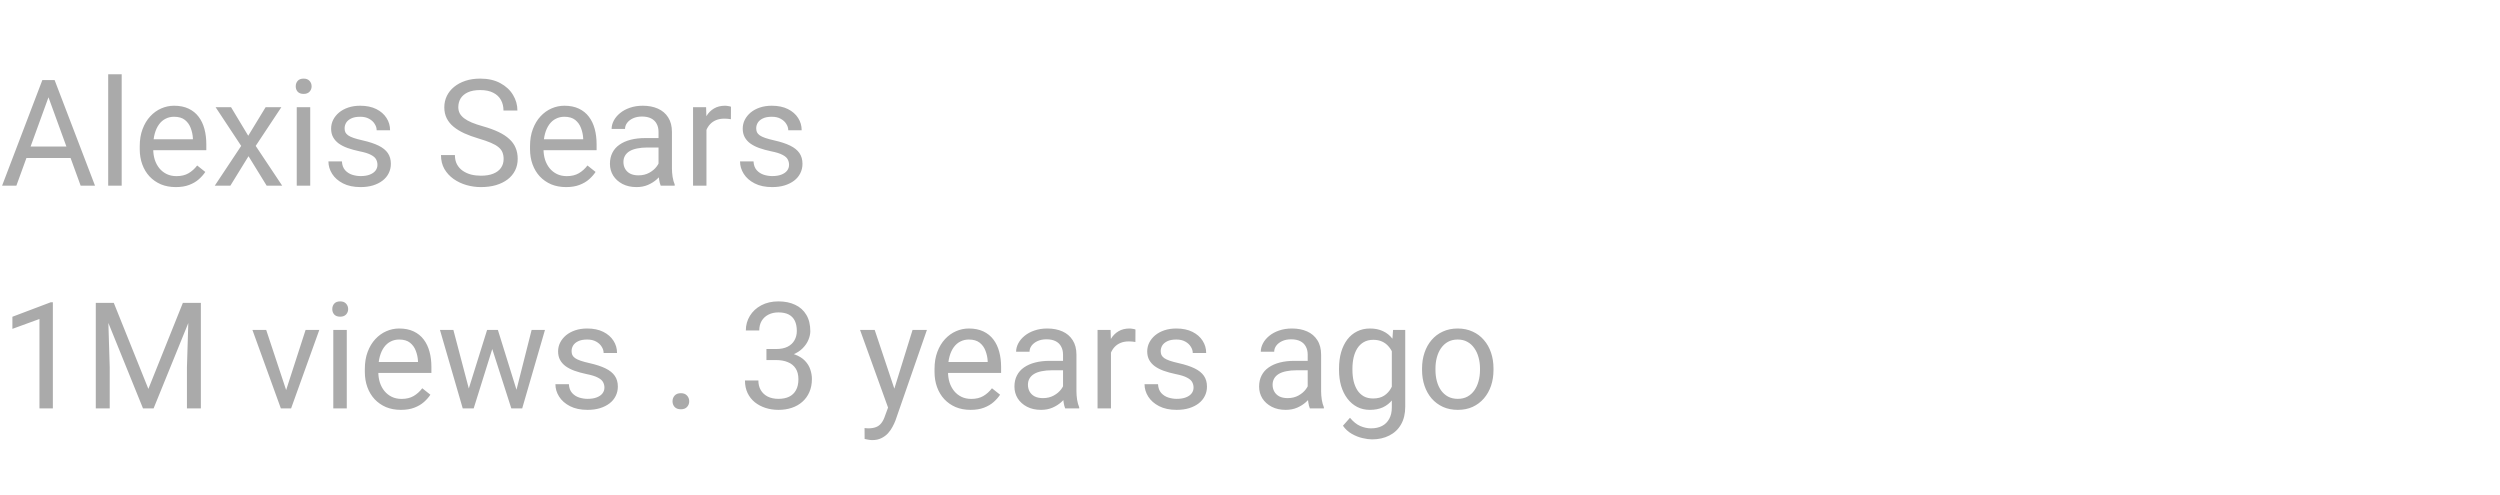 <svg width="202" height="40" viewBox="0 0 202 40" fill="none" xmlns="http://www.w3.org/2000/svg">
<path d="M4.148 7.225L1.324 15H0.17L3.422 6.469H4.166L4.148 7.225ZM6.516 15L3.686 7.225L3.668 6.469H4.412L7.676 15H6.516ZM6.369 11.842V12.768H1.576V11.842H6.369ZM9.832 6V15H8.742V6H9.832ZM14.203 15.117C13.762 15.117 13.361 15.043 13.002 14.895C12.646 14.742 12.34 14.529 12.082 14.256C11.828 13.982 11.633 13.658 11.496 13.283C11.359 12.908 11.291 12.498 11.291 12.053V11.807C11.291 11.291 11.367 10.832 11.52 10.43C11.672 10.023 11.879 9.68 12.141 9.398C12.402 9.117 12.699 8.904 13.031 8.76C13.363 8.615 13.707 8.543 14.062 8.543C14.516 8.543 14.906 8.621 15.234 8.777C15.566 8.934 15.838 9.152 16.049 9.434C16.26 9.711 16.416 10.039 16.518 10.418C16.619 10.793 16.67 11.203 16.67 11.648V12.135H11.935V11.25H15.586V11.168C15.57 10.887 15.512 10.613 15.41 10.348C15.312 10.082 15.156 9.863 14.941 9.691C14.727 9.52 14.434 9.434 14.062 9.434C13.816 9.434 13.59 9.486 13.383 9.592C13.176 9.693 12.998 9.846 12.85 10.049C12.701 10.252 12.586 10.5 12.504 10.793C12.422 11.086 12.381 11.424 12.381 11.807V12.053C12.381 12.354 12.422 12.637 12.504 12.902C12.59 13.164 12.713 13.395 12.873 13.594C13.037 13.793 13.234 13.949 13.465 14.062C13.699 14.176 13.965 14.232 14.262 14.232C14.645 14.232 14.969 14.154 15.234 13.998C15.5 13.842 15.732 13.633 15.932 13.371L16.588 13.893C16.451 14.1 16.277 14.297 16.066 14.484C15.855 14.672 15.596 14.824 15.287 14.941C14.982 15.059 14.621 15.117 14.203 15.117ZM18.668 8.66L20.057 10.969L21.463 8.66H22.734L20.66 11.789L22.799 15H21.545L20.08 12.621L18.615 15H17.355L19.488 11.789L17.42 8.66H18.668ZM25.066 8.66V15H23.977V8.66H25.066ZM23.895 6.979C23.895 6.803 23.947 6.654 24.053 6.533C24.162 6.412 24.322 6.352 24.533 6.352C24.74 6.352 24.898 6.412 25.008 6.533C25.121 6.654 25.178 6.803 25.178 6.979C25.178 7.146 25.121 7.291 25.008 7.412C24.898 7.529 24.74 7.588 24.533 7.588C24.322 7.588 24.162 7.529 24.053 7.412C23.947 7.291 23.895 7.146 23.895 6.979ZM30.498 13.318C30.498 13.162 30.463 13.018 30.393 12.885C30.326 12.748 30.188 12.625 29.977 12.516C29.77 12.402 29.457 12.305 29.039 12.223C28.688 12.148 28.369 12.06 28.084 11.959C27.803 11.857 27.562 11.734 27.363 11.59C27.168 11.445 27.018 11.275 26.912 11.08C26.807 10.885 26.754 10.656 26.754 10.395C26.754 10.145 26.809 9.908 26.918 9.686C27.031 9.463 27.189 9.266 27.393 9.094C27.6 8.922 27.848 8.787 28.137 8.689C28.426 8.592 28.748 8.543 29.104 8.543C29.611 8.543 30.045 8.633 30.404 8.812C30.764 8.992 31.039 9.232 31.23 9.533C31.422 9.83 31.518 10.16 31.518 10.523H30.434C30.434 10.348 30.381 10.178 30.275 10.014C30.174 9.846 30.023 9.707 29.824 9.598C29.629 9.488 29.389 9.434 29.104 9.434C28.803 9.434 28.559 9.48 28.371 9.574C28.188 9.664 28.053 9.779 27.967 9.92C27.885 10.06 27.844 10.209 27.844 10.365C27.844 10.482 27.863 10.588 27.902 10.682C27.945 10.771 28.02 10.855 28.125 10.934C28.23 11.008 28.379 11.078 28.57 11.145C28.762 11.211 29.006 11.277 29.303 11.344C29.822 11.461 30.25 11.602 30.586 11.766C30.922 11.93 31.172 12.131 31.336 12.369C31.5 12.607 31.582 12.896 31.582 13.236C31.582 13.514 31.523 13.768 31.406 13.998C31.293 14.229 31.127 14.428 30.908 14.596C30.693 14.76 30.436 14.889 30.135 14.982C29.838 15.072 29.504 15.117 29.133 15.117C28.574 15.117 28.102 15.018 27.715 14.818C27.328 14.619 27.035 14.361 26.836 14.045C26.637 13.729 26.537 13.395 26.537 13.043H27.627C27.643 13.34 27.729 13.576 27.885 13.752C28.041 13.924 28.232 14.047 28.459 14.121C28.686 14.191 28.91 14.227 29.133 14.227C29.43 14.227 29.678 14.188 29.877 14.109C30.08 14.031 30.234 13.924 30.34 13.787C30.445 13.65 30.498 13.494 30.498 13.318ZM40.693 12.844C40.693 12.645 40.662 12.469 40.6 12.316C40.541 12.16 40.435 12.02 40.283 11.895C40.135 11.77 39.928 11.65 39.662 11.537C39.4 11.424 39.068 11.309 38.666 11.191C38.244 11.066 37.863 10.928 37.523 10.775C37.184 10.619 36.893 10.441 36.65 10.242C36.408 10.043 36.223 9.814 36.094 9.557C35.965 9.299 35.9 9.004 35.9 8.672C35.9 8.34 35.969 8.033 36.105 7.752C36.242 7.471 36.438 7.227 36.691 7.02C36.949 6.809 37.256 6.645 37.611 6.527C37.967 6.41 38.363 6.352 38.801 6.352C39.441 6.352 39.984 6.475 40.43 6.721C40.879 6.963 41.221 7.281 41.455 7.676C41.69 8.066 41.807 8.484 41.807 8.93H40.682C40.682 8.609 40.613 8.326 40.477 8.08C40.34 7.83 40.133 7.635 39.855 7.494C39.578 7.35 39.227 7.277 38.801 7.277C38.398 7.277 38.066 7.338 37.805 7.459C37.543 7.58 37.348 7.744 37.219 7.951C37.094 8.158 37.031 8.395 37.031 8.66C37.031 8.84 37.068 9.004 37.143 9.152C37.221 9.297 37.34 9.432 37.5 9.557C37.664 9.682 37.871 9.797 38.121 9.902C38.375 10.008 38.678 10.109 39.029 10.207C39.514 10.344 39.932 10.496 40.283 10.664C40.635 10.832 40.924 11.021 41.15 11.232C41.381 11.44 41.551 11.676 41.66 11.941C41.773 12.203 41.83 12.5 41.83 12.832C41.83 13.18 41.76 13.494 41.619 13.775C41.478 14.057 41.277 14.297 41.016 14.496C40.754 14.695 40.44 14.85 40.072 14.959C39.709 15.065 39.303 15.117 38.853 15.117C38.459 15.117 38.07 15.062 37.688 14.953C37.309 14.844 36.963 14.68 36.65 14.461C36.342 14.242 36.094 13.973 35.906 13.652C35.723 13.328 35.631 12.953 35.631 12.527H36.756C36.756 12.82 36.812 13.072 36.926 13.283C37.039 13.49 37.193 13.662 37.389 13.799C37.588 13.935 37.812 14.037 38.062 14.104C38.316 14.166 38.58 14.197 38.853 14.197C39.248 14.197 39.582 14.143 39.855 14.033C40.129 13.924 40.336 13.768 40.477 13.565C40.621 13.361 40.693 13.121 40.693 12.844ZM45.738 15.117C45.297 15.117 44.897 15.043 44.537 14.895C44.182 14.742 43.875 14.529 43.617 14.256C43.363 13.982 43.168 13.658 43.031 13.283C42.895 12.908 42.826 12.498 42.826 12.053V11.807C42.826 11.291 42.902 10.832 43.055 10.43C43.207 10.023 43.414 9.68 43.676 9.398C43.938 9.117 44.234 8.904 44.566 8.76C44.898 8.615 45.242 8.543 45.598 8.543C46.051 8.543 46.441 8.621 46.77 8.777C47.102 8.934 47.373 9.152 47.584 9.434C47.795 9.711 47.951 10.039 48.053 10.418C48.154 10.793 48.205 11.203 48.205 11.648V12.135H43.471V11.25H47.121V11.168C47.105 10.887 47.047 10.613 46.945 10.348C46.848 10.082 46.691 9.863 46.477 9.691C46.262 9.52 45.969 9.434 45.598 9.434C45.352 9.434 45.125 9.486 44.918 9.592C44.711 9.693 44.533 9.846 44.385 10.049C44.236 10.252 44.121 10.5 44.039 10.793C43.957 11.086 43.916 11.424 43.916 11.807V12.053C43.916 12.354 43.957 12.637 44.039 12.902C44.125 13.164 44.248 13.395 44.408 13.594C44.572 13.793 44.77 13.949 45 14.062C45.234 14.176 45.5 14.232 45.797 14.232C46.18 14.232 46.504 14.154 46.77 13.998C47.035 13.842 47.268 13.633 47.467 13.371L48.123 13.893C47.986 14.1 47.812 14.297 47.602 14.484C47.391 14.672 47.131 14.824 46.822 14.941C46.518 15.059 46.156 15.117 45.738 15.117ZM53.209 13.916V10.652C53.209 10.402 53.158 10.185 53.057 10.002C52.959 9.814 52.81 9.67 52.611 9.568C52.412 9.467 52.166 9.416 51.873 9.416C51.6 9.416 51.359 9.463 51.152 9.557C50.949 9.65 50.789 9.773 50.672 9.926C50.559 10.078 50.502 10.242 50.502 10.418H49.418C49.418 10.191 49.477 9.967 49.594 9.744C49.711 9.521 49.879 9.32 50.098 9.141C50.32 8.957 50.586 8.812 50.895 8.707C51.207 8.598 51.555 8.543 51.938 8.543C52.398 8.543 52.805 8.621 53.156 8.777C53.512 8.934 53.789 9.17 53.988 9.486C54.191 9.799 54.293 10.191 54.293 10.664V13.617C54.293 13.828 54.31 14.053 54.346 14.291C54.385 14.529 54.441 14.734 54.516 14.906V15H53.385C53.33 14.875 53.287 14.709 53.256 14.502C53.225 14.291 53.209 14.096 53.209 13.916ZM53.397 11.156L53.408 11.918H52.312C52.004 11.918 51.728 11.943 51.486 11.994C51.244 12.041 51.041 12.113 50.877 12.211C50.713 12.309 50.588 12.432 50.502 12.58C50.416 12.725 50.373 12.895 50.373 13.09C50.373 13.289 50.418 13.471 50.508 13.635C50.598 13.799 50.732 13.93 50.912 14.027C51.096 14.121 51.32 14.168 51.586 14.168C51.918 14.168 52.211 14.098 52.465 13.957C52.719 13.816 52.92 13.645 53.068 13.441C53.221 13.238 53.303 13.041 53.315 12.85L53.777 13.371C53.75 13.535 53.676 13.717 53.555 13.916C53.434 14.115 53.272 14.307 53.068 14.49C52.869 14.67 52.631 14.82 52.353 14.941C52.08 15.059 51.772 15.117 51.428 15.117C50.998 15.117 50.621 15.033 50.297 14.865C49.977 14.697 49.727 14.473 49.547 14.191C49.371 13.906 49.283 13.588 49.283 13.236C49.283 12.896 49.35 12.598 49.482 12.34C49.615 12.078 49.807 11.861 50.057 11.69C50.307 11.514 50.607 11.381 50.959 11.291C51.31 11.201 51.703 11.156 52.137 11.156H53.397ZM57.082 9.656V15H55.998V8.66H57.053L57.082 9.656ZM59.062 8.625L59.057 9.633C58.967 9.613 58.881 9.602 58.799 9.598C58.721 9.59 58.631 9.586 58.529 9.586C58.279 9.586 58.059 9.625 57.867 9.703C57.676 9.781 57.514 9.891 57.381 10.031C57.248 10.172 57.143 10.34 57.065 10.535C56.99 10.727 56.941 10.938 56.918 11.168L56.613 11.344C56.613 10.961 56.65 10.602 56.725 10.266C56.803 9.93 56.922 9.633 57.082 9.375C57.242 9.113 57.445 8.91 57.691 8.766C57.941 8.617 58.238 8.543 58.582 8.543C58.66 8.543 58.75 8.553 58.852 8.572C58.953 8.588 59.023 8.605 59.062 8.625ZM63.756 13.318C63.756 13.162 63.721 13.018 63.65 12.885C63.584 12.748 63.445 12.625 63.234 12.516C63.027 12.402 62.715 12.305 62.297 12.223C61.945 12.148 61.627 12.06 61.342 11.959C61.06 11.857 60.82 11.734 60.621 11.59C60.426 11.445 60.275 11.275 60.17 11.08C60.065 10.885 60.012 10.656 60.012 10.395C60.012 10.145 60.066 9.908 60.176 9.686C60.289 9.463 60.447 9.266 60.65 9.094C60.857 8.922 61.105 8.787 61.395 8.689C61.684 8.592 62.006 8.543 62.361 8.543C62.869 8.543 63.303 8.633 63.662 8.812C64.022 8.992 64.297 9.232 64.488 9.533C64.68 9.83 64.775 10.16 64.775 10.523H63.691C63.691 10.348 63.639 10.178 63.533 10.014C63.432 9.846 63.281 9.707 63.082 9.598C62.887 9.488 62.647 9.434 62.361 9.434C62.06 9.434 61.816 9.48 61.629 9.574C61.445 9.664 61.31 9.779 61.225 9.92C61.143 10.06 61.102 10.209 61.102 10.365C61.102 10.482 61.121 10.588 61.16 10.682C61.203 10.771 61.277 10.855 61.383 10.934C61.488 11.008 61.637 11.078 61.828 11.145C62.02 11.211 62.264 11.277 62.56 11.344C63.08 11.461 63.508 11.602 63.844 11.766C64.18 11.93 64.43 12.131 64.594 12.369C64.758 12.607 64.84 12.896 64.84 13.236C64.84 13.514 64.781 13.768 64.664 13.998C64.551 14.229 64.385 14.428 64.166 14.596C63.951 14.76 63.693 14.889 63.393 14.982C63.096 15.072 62.762 15.117 62.391 15.117C61.832 15.117 61.359 15.018 60.973 14.818C60.586 14.619 60.293 14.361 60.094 14.045C59.895 13.729 59.795 13.395 59.795 13.043H60.885C60.9 13.34 60.986 13.576 61.143 13.752C61.299 13.924 61.49 14.047 61.717 14.121C61.943 14.191 62.168 14.227 62.391 14.227C62.688 14.227 62.935 14.188 63.135 14.109C63.338 14.031 63.492 13.924 63.598 13.787C63.703 13.65 63.756 13.494 63.756 13.318Z" fill="#AAAAAA"/>
<path d="M4.271 24.422V33H3.188V25.775L1.002 26.572V25.594L4.102 24.422H4.271ZM8.098 24.469H9.193L11.988 31.424L14.777 24.469H15.879L12.41 33H11.555L8.098 24.469ZM7.74 24.469H8.707L8.865 29.672V33H7.74V24.469ZM15.264 24.469H16.23V33H15.105V29.672L15.264 24.469ZM22.957 32.022L24.691 26.66H25.799L23.52 33H22.793L22.957 32.022ZM21.51 26.66L23.297 32.051L23.42 33H22.693L20.396 26.66H21.51ZM28.02 26.66V33H26.93V26.66H28.02ZM26.848 24.979C26.848 24.803 26.9 24.654 27.006 24.533C27.115 24.412 27.275 24.352 27.486 24.352C27.693 24.352 27.852 24.412 27.961 24.533C28.074 24.654 28.131 24.803 28.131 24.979C28.131 25.146 28.074 25.291 27.961 25.412C27.852 25.529 27.693 25.588 27.486 25.588C27.275 25.588 27.115 25.529 27.006 25.412C26.9 25.291 26.848 25.146 26.848 24.979ZM32.391 33.117C31.949 33.117 31.549 33.043 31.189 32.895C30.834 32.742 30.527 32.529 30.27 32.256C30.016 31.982 29.82 31.658 29.684 31.283C29.547 30.908 29.479 30.498 29.479 30.053V29.807C29.479 29.291 29.555 28.832 29.707 28.43C29.859 28.023 30.066 27.68 30.328 27.398C30.59 27.117 30.887 26.904 31.219 26.76C31.551 26.615 31.895 26.543 32.25 26.543C32.703 26.543 33.094 26.621 33.422 26.777C33.754 26.934 34.025 27.152 34.236 27.434C34.447 27.711 34.603 28.039 34.705 28.418C34.807 28.793 34.857 29.203 34.857 29.648V30.135H30.123V29.25H33.773V29.168C33.758 28.887 33.699 28.613 33.598 28.348C33.5 28.082 33.344 27.863 33.129 27.691C32.914 27.52 32.621 27.434 32.25 27.434C32.004 27.434 31.777 27.486 31.57 27.592C31.363 27.693 31.186 27.846 31.037 28.049C30.889 28.252 30.773 28.5 30.691 28.793C30.609 29.086 30.568 29.424 30.568 29.807V30.053C30.568 30.354 30.609 30.637 30.691 30.902C30.777 31.164 30.9 31.395 31.061 31.594C31.225 31.793 31.422 31.949 31.652 32.062C31.887 32.176 32.152 32.232 32.449 32.232C32.832 32.232 33.156 32.154 33.422 31.998C33.688 31.842 33.92 31.633 34.119 31.371L34.775 31.893C34.639 32.1 34.465 32.297 34.254 32.484C34.043 32.672 33.783 32.824 33.475 32.941C33.17 33.059 32.809 33.117 32.391 33.117ZM37.728 31.875L39.357 26.66H40.072L39.932 27.697L38.273 33H37.576L37.728 31.875ZM36.633 26.66L38.022 31.934L38.121 33H37.389L35.549 26.66H36.633ZM41.631 31.893L42.955 26.66H44.033L42.193 33H41.467L41.631 31.893ZM40.23 26.66L41.824 31.787L42.006 33H41.315L39.609 27.686L39.469 26.66H40.23ZM48.838 31.318C48.838 31.162 48.803 31.018 48.732 30.885C48.666 30.748 48.527 30.625 48.316 30.516C48.109 30.402 47.797 30.305 47.379 30.223C47.027 30.148 46.709 30.061 46.424 29.959C46.143 29.857 45.902 29.734 45.703 29.59C45.508 29.445 45.357 29.275 45.252 29.08C45.147 28.885 45.094 28.656 45.094 28.395C45.094 28.145 45.148 27.908 45.258 27.686C45.371 27.463 45.529 27.266 45.732 27.094C45.94 26.922 46.188 26.787 46.477 26.689C46.766 26.592 47.088 26.543 47.443 26.543C47.951 26.543 48.385 26.633 48.744 26.812C49.103 26.992 49.379 27.232 49.57 27.533C49.762 27.83 49.857 28.16 49.857 28.523H48.773C48.773 28.348 48.721 28.178 48.615 28.014C48.514 27.846 48.363 27.707 48.164 27.598C47.969 27.488 47.728 27.434 47.443 27.434C47.143 27.434 46.898 27.48 46.711 27.574C46.527 27.664 46.393 27.779 46.307 27.92C46.225 28.061 46.184 28.209 46.184 28.365C46.184 28.482 46.203 28.588 46.242 28.682C46.285 28.771 46.359 28.855 46.465 28.934C46.57 29.008 46.719 29.078 46.91 29.145C47.102 29.211 47.346 29.277 47.643 29.344C48.162 29.461 48.59 29.602 48.926 29.766C49.262 29.93 49.512 30.131 49.676 30.369C49.84 30.607 49.922 30.896 49.922 31.236C49.922 31.514 49.863 31.768 49.746 31.998C49.633 32.228 49.467 32.428 49.248 32.596C49.033 32.76 48.775 32.889 48.475 32.982C48.178 33.072 47.844 33.117 47.473 33.117C46.914 33.117 46.441 33.018 46.055 32.818C45.668 32.619 45.375 32.361 45.176 32.045C44.977 31.729 44.877 31.395 44.877 31.043H45.967C45.982 31.34 46.068 31.576 46.225 31.752C46.381 31.924 46.572 32.047 46.799 32.121C47.025 32.191 47.25 32.227 47.473 32.227C47.77 32.227 48.018 32.188 48.217 32.109C48.42 32.031 48.574 31.924 48.68 31.787C48.785 31.65 48.838 31.494 48.838 31.318ZM54.34 32.426C54.34 32.242 54.397 32.088 54.51 31.963C54.627 31.834 54.795 31.77 55.014 31.77C55.232 31.77 55.398 31.834 55.512 31.963C55.629 32.088 55.688 32.242 55.688 32.426C55.688 32.605 55.629 32.758 55.512 32.883C55.398 33.008 55.232 33.07 55.014 33.07C54.795 33.07 54.627 33.008 54.51 32.883C54.397 32.758 54.34 32.605 54.34 32.426ZM61.928 28.201H62.701C63.08 28.201 63.393 28.139 63.639 28.014C63.889 27.885 64.074 27.711 64.195 27.492C64.32 27.27 64.383 27.02 64.383 26.742C64.383 26.414 64.328 26.139 64.219 25.916C64.109 25.693 63.945 25.525 63.727 25.412C63.508 25.299 63.23 25.242 62.895 25.242C62.59 25.242 62.32 25.303 62.086 25.424C61.855 25.541 61.674 25.709 61.541 25.928C61.412 26.146 61.348 26.404 61.348 26.701H60.264C60.264 26.268 60.373 25.873 60.592 25.518C60.81 25.162 61.117 24.879 61.512 24.668C61.91 24.457 62.371 24.352 62.895 24.352C63.41 24.352 63.861 24.443 64.248 24.627C64.635 24.807 64.936 25.076 65.15 25.436C65.365 25.791 65.473 26.234 65.473 26.766C65.473 26.98 65.422 27.211 65.32 27.457C65.223 27.699 65.068 27.926 64.857 28.137C64.65 28.348 64.381 28.521 64.049 28.658C63.717 28.791 63.318 28.857 62.853 28.857H61.928V28.201ZM61.928 29.092V28.441H62.853C63.397 28.441 63.846 28.506 64.201 28.635C64.557 28.764 64.836 28.936 65.039 29.15C65.246 29.365 65.391 29.602 65.473 29.859C65.559 30.113 65.602 30.367 65.602 30.621C65.602 31.02 65.533 31.373 65.397 31.682C65.264 31.99 65.074 32.252 64.828 32.467C64.586 32.682 64.301 32.844 63.973 32.953C63.645 33.062 63.287 33.117 62.9 33.117C62.529 33.117 62.18 33.065 61.852 32.959C61.527 32.853 61.24 32.701 60.99 32.502C60.74 32.299 60.545 32.051 60.404 31.758C60.264 31.461 60.193 31.123 60.193 30.744H61.277C61.277 31.041 61.342 31.301 61.471 31.523C61.603 31.746 61.791 31.92 62.033 32.045C62.279 32.166 62.568 32.227 62.9 32.227C63.232 32.227 63.518 32.17 63.756 32.057C63.998 31.939 64.184 31.764 64.312 31.529C64.445 31.295 64.512 31 64.512 30.645C64.512 30.289 64.438 29.998 64.289 29.771C64.141 29.541 63.93 29.371 63.656 29.262C63.387 29.148 63.068 29.092 62.701 29.092H61.928ZM71.971 32.344L73.734 26.66H74.894L72.352 33.978C72.293 34.135 72.215 34.303 72.117 34.482C72.023 34.666 71.902 34.84 71.754 35.004C71.606 35.168 71.426 35.301 71.215 35.402C71.008 35.508 70.76 35.56 70.471 35.56C70.385 35.56 70.275 35.549 70.143 35.525C70.01 35.502 69.916 35.482 69.861 35.467L69.856 34.588C69.887 34.592 69.936 34.596 70.002 34.6C70.072 34.607 70.121 34.611 70.148 34.611C70.394 34.611 70.603 34.578 70.775 34.512C70.947 34.449 71.092 34.342 71.209 34.19C71.33 34.041 71.434 33.836 71.519 33.574L71.971 32.344ZM70.676 26.66L72.322 31.582L72.603 32.725L71.824 33.123L69.492 26.66H70.676ZM78.422 33.117C77.981 33.117 77.58 33.043 77.221 32.895C76.865 32.742 76.559 32.529 76.301 32.256C76.047 31.982 75.852 31.658 75.715 31.283C75.578 30.908 75.51 30.498 75.51 30.053V29.807C75.51 29.291 75.586 28.832 75.738 28.43C75.891 28.023 76.098 27.68 76.359 27.398C76.621 27.117 76.918 26.904 77.25 26.76C77.582 26.615 77.926 26.543 78.281 26.543C78.734 26.543 79.125 26.621 79.453 26.777C79.785 26.934 80.057 27.152 80.268 27.434C80.478 27.711 80.635 28.039 80.736 28.418C80.838 28.793 80.889 29.203 80.889 29.648V30.135H76.154V29.25H79.805V29.168C79.789 28.887 79.731 28.613 79.629 28.348C79.531 28.082 79.375 27.863 79.16 27.691C78.945 27.52 78.652 27.434 78.281 27.434C78.035 27.434 77.809 27.486 77.602 27.592C77.394 27.693 77.217 27.846 77.068 28.049C76.92 28.252 76.805 28.5 76.723 28.793C76.641 29.086 76.6 29.424 76.6 29.807V30.053C76.6 30.354 76.641 30.637 76.723 30.902C76.809 31.164 76.932 31.395 77.092 31.594C77.256 31.793 77.453 31.949 77.684 32.062C77.918 32.176 78.184 32.232 78.481 32.232C78.863 32.232 79.188 32.154 79.453 31.998C79.719 31.842 79.951 31.633 80.15 31.371L80.807 31.893C80.67 32.1 80.496 32.297 80.285 32.484C80.074 32.672 79.814 32.824 79.506 32.941C79.201 33.059 78.84 33.117 78.422 33.117ZM85.893 31.916V28.652C85.893 28.402 85.842 28.186 85.74 28.002C85.643 27.814 85.494 27.67 85.295 27.568C85.096 27.467 84.85 27.416 84.557 27.416C84.283 27.416 84.043 27.463 83.836 27.557C83.633 27.65 83.473 27.773 83.356 27.926C83.242 28.078 83.186 28.242 83.186 28.418H82.102C82.102 28.191 82.16 27.967 82.277 27.744C82.394 27.521 82.562 27.32 82.781 27.141C83.004 26.957 83.269 26.812 83.578 26.707C83.891 26.598 84.238 26.543 84.621 26.543C85.082 26.543 85.488 26.621 85.84 26.777C86.195 26.934 86.473 27.17 86.672 27.486C86.875 27.799 86.977 28.191 86.977 28.664V31.617C86.977 31.828 86.994 32.053 87.029 32.291C87.068 32.529 87.125 32.734 87.199 32.906V33H86.068C86.014 32.875 85.971 32.709 85.939 32.502C85.908 32.291 85.893 32.096 85.893 31.916ZM86.08 29.156L86.092 29.918H84.996C84.688 29.918 84.412 29.943 84.17 29.994C83.928 30.041 83.725 30.113 83.561 30.211C83.397 30.309 83.272 30.432 83.186 30.58C83.1 30.725 83.057 30.895 83.057 31.09C83.057 31.289 83.102 31.471 83.191 31.635C83.281 31.799 83.416 31.93 83.596 32.027C83.779 32.121 84.004 32.168 84.269 32.168C84.602 32.168 84.894 32.098 85.148 31.957C85.402 31.816 85.603 31.645 85.752 31.441C85.904 31.238 85.986 31.041 85.998 30.85L86.461 31.371C86.434 31.535 86.359 31.717 86.238 31.916C86.117 32.115 85.955 32.307 85.752 32.49C85.553 32.67 85.314 32.82 85.037 32.941C84.764 33.059 84.455 33.117 84.111 33.117C83.682 33.117 83.305 33.033 82.981 32.865C82.66 32.697 82.41 32.473 82.231 32.191C82.055 31.906 81.967 31.588 81.967 31.236C81.967 30.896 82.033 30.598 82.166 30.34C82.299 30.078 82.49 29.861 82.74 29.689C82.99 29.514 83.291 29.381 83.643 29.291C83.994 29.201 84.387 29.156 84.82 29.156H86.08ZM89.766 27.656V33H88.682V26.66H89.736L89.766 27.656ZM91.746 26.625L91.74 27.633C91.65 27.613 91.564 27.602 91.482 27.598C91.404 27.59 91.314 27.586 91.213 27.586C90.963 27.586 90.742 27.625 90.551 27.703C90.359 27.781 90.197 27.891 90.064 28.031C89.932 28.172 89.826 28.34 89.748 28.535C89.674 28.727 89.625 28.938 89.602 29.168L89.297 29.344C89.297 28.961 89.334 28.602 89.408 28.266C89.486 27.93 89.606 27.633 89.766 27.375C89.926 27.113 90.129 26.91 90.375 26.766C90.625 26.617 90.922 26.543 91.266 26.543C91.344 26.543 91.434 26.553 91.535 26.572C91.637 26.588 91.707 26.605 91.746 26.625ZM96.439 31.318C96.439 31.162 96.404 31.018 96.334 30.885C96.268 30.748 96.129 30.625 95.918 30.516C95.711 30.402 95.398 30.305 94.981 30.223C94.629 30.148 94.311 30.061 94.025 29.959C93.744 29.857 93.504 29.734 93.305 29.59C93.109 29.445 92.959 29.275 92.853 29.08C92.748 28.885 92.695 28.656 92.695 28.395C92.695 28.145 92.75 27.908 92.859 27.686C92.973 27.463 93.131 27.266 93.334 27.094C93.541 26.922 93.789 26.787 94.078 26.689C94.367 26.592 94.689 26.543 95.045 26.543C95.553 26.543 95.986 26.633 96.346 26.812C96.705 26.992 96.981 27.232 97.172 27.533C97.363 27.83 97.459 28.16 97.459 28.523H96.375C96.375 28.348 96.322 28.178 96.217 28.014C96.115 27.846 95.965 27.707 95.766 27.598C95.57 27.488 95.33 27.434 95.045 27.434C94.744 27.434 94.5 27.48 94.312 27.574C94.129 27.664 93.994 27.779 93.908 27.92C93.826 28.061 93.785 28.209 93.785 28.365C93.785 28.482 93.805 28.588 93.844 28.682C93.887 28.771 93.961 28.855 94.066 28.934C94.172 29.008 94.32 29.078 94.512 29.145C94.703 29.211 94.947 29.277 95.244 29.344C95.764 29.461 96.191 29.602 96.527 29.766C96.863 29.93 97.113 30.131 97.277 30.369C97.441 30.607 97.523 30.896 97.523 31.236C97.523 31.514 97.465 31.768 97.348 31.998C97.234 32.228 97.068 32.428 96.85 32.596C96.635 32.76 96.377 32.889 96.076 32.982C95.779 33.072 95.445 33.117 95.074 33.117C94.516 33.117 94.043 33.018 93.656 32.818C93.269 32.619 92.977 32.361 92.777 32.045C92.578 31.729 92.478 31.395 92.478 31.043H93.568C93.584 31.34 93.67 31.576 93.826 31.752C93.982 31.924 94.174 32.047 94.4 32.121C94.627 32.191 94.852 32.227 95.074 32.227C95.371 32.227 95.619 32.188 95.818 32.109C96.022 32.031 96.176 31.924 96.281 31.787C96.387 31.65 96.439 31.494 96.439 31.318ZM105.662 31.916V28.652C105.662 28.402 105.611 28.186 105.51 28.002C105.412 27.814 105.264 27.67 105.064 27.568C104.865 27.467 104.619 27.416 104.326 27.416C104.053 27.416 103.812 27.463 103.605 27.557C103.402 27.65 103.242 27.773 103.125 27.926C103.012 28.078 102.955 28.242 102.955 28.418H101.871C101.871 28.191 101.93 27.967 102.047 27.744C102.164 27.521 102.332 27.32 102.551 27.141C102.773 26.957 103.039 26.812 103.348 26.707C103.66 26.598 104.008 26.543 104.391 26.543C104.852 26.543 105.258 26.621 105.609 26.777C105.965 26.934 106.242 27.17 106.441 27.486C106.645 27.799 106.746 28.191 106.746 28.664V31.617C106.746 31.828 106.764 32.053 106.799 32.291C106.838 32.529 106.895 32.734 106.969 32.906V33H105.838C105.783 32.875 105.74 32.709 105.709 32.502C105.678 32.291 105.662 32.096 105.662 31.916ZM105.85 29.156L105.861 29.918H104.766C104.457 29.918 104.182 29.943 103.939 29.994C103.697 30.041 103.494 30.113 103.33 30.211C103.166 30.309 103.041 30.432 102.955 30.58C102.869 30.725 102.826 30.895 102.826 31.09C102.826 31.289 102.871 31.471 102.961 31.635C103.051 31.799 103.186 31.93 103.365 32.027C103.549 32.121 103.773 32.168 104.039 32.168C104.371 32.168 104.664 32.098 104.918 31.957C105.172 31.816 105.373 31.645 105.521 31.441C105.674 31.238 105.756 31.041 105.768 30.85L106.23 31.371C106.203 31.535 106.129 31.717 106.008 31.916C105.887 32.115 105.725 32.307 105.521 32.49C105.322 32.67 105.084 32.82 104.807 32.941C104.533 33.059 104.225 33.117 103.881 33.117C103.451 33.117 103.074 33.033 102.75 32.865C102.43 32.697 102.18 32.473 102 32.191C101.824 31.906 101.736 31.588 101.736 31.236C101.736 30.896 101.803 30.598 101.936 30.34C102.068 30.078 102.26 29.861 102.51 29.689C102.76 29.514 103.061 29.381 103.412 29.291C103.764 29.201 104.156 29.156 104.59 29.156H105.85ZM112.559 26.66H113.543V32.865C113.543 33.424 113.43 33.9 113.203 34.295C112.977 34.69 112.66 34.988 112.254 35.191C111.852 35.398 111.387 35.502 110.859 35.502C110.641 35.502 110.383 35.467 110.086 35.397C109.793 35.33 109.504 35.215 109.219 35.051C108.938 34.891 108.701 34.674 108.51 34.4L109.078 33.756C109.344 34.076 109.621 34.299 109.91 34.424C110.203 34.549 110.492 34.611 110.777 34.611C111.121 34.611 111.418 34.547 111.668 34.418C111.918 34.289 112.111 34.098 112.248 33.844C112.389 33.594 112.459 33.285 112.459 32.918V28.055L112.559 26.66ZM108.193 29.9V29.777C108.193 29.293 108.25 28.854 108.363 28.459C108.48 28.061 108.646 27.719 108.861 27.434C109.08 27.148 109.344 26.93 109.652 26.777C109.961 26.621 110.309 26.543 110.695 26.543C111.094 26.543 111.441 26.613 111.738 26.754C112.039 26.891 112.293 27.092 112.5 27.357C112.711 27.619 112.877 27.936 112.998 28.307C113.119 28.678 113.203 29.098 113.25 29.566V30.105C113.207 30.57 113.123 30.988 112.998 31.359C112.877 31.73 112.711 32.047 112.5 32.309C112.293 32.57 112.039 32.772 111.738 32.912C111.438 33.049 111.086 33.117 110.684 33.117C110.305 33.117 109.961 33.037 109.652 32.877C109.348 32.717 109.086 32.492 108.867 32.203C108.648 31.914 108.48 31.574 108.363 31.184C108.25 30.789 108.193 30.361 108.193 29.9ZM109.277 29.777V29.9C109.277 30.217 109.309 30.514 109.371 30.791C109.438 31.068 109.537 31.312 109.67 31.523C109.807 31.734 109.98 31.9 110.191 32.022C110.402 32.139 110.654 32.197 110.947 32.197C111.307 32.197 111.604 32.121 111.838 31.969C112.072 31.816 112.258 31.615 112.395 31.365C112.535 31.115 112.645 30.844 112.723 30.551V29.139C112.68 28.924 112.613 28.717 112.523 28.518C112.438 28.314 112.324 28.135 112.184 27.979C112.047 27.818 111.877 27.691 111.674 27.598C111.471 27.504 111.232 27.457 110.959 27.457C110.662 27.457 110.406 27.52 110.191 27.645C109.98 27.766 109.807 27.934 109.67 28.148C109.537 28.359 109.438 28.605 109.371 28.887C109.309 29.164 109.277 29.461 109.277 29.777ZM114.902 29.9V29.766C114.902 29.309 114.969 28.885 115.102 28.494C115.234 28.1 115.426 27.758 115.676 27.469C115.926 27.176 116.229 26.949 116.584 26.789C116.939 26.625 117.338 26.543 117.779 26.543C118.225 26.543 118.625 26.625 118.98 26.789C119.34 26.949 119.645 27.176 119.895 27.469C120.148 27.758 120.342 28.1 120.475 28.494C120.607 28.885 120.674 29.309 120.674 29.766V29.9C120.674 30.357 120.607 30.781 120.475 31.172C120.342 31.562 120.148 31.904 119.895 32.197C119.645 32.486 119.342 32.713 118.986 32.877C118.635 33.037 118.236 33.117 117.791 33.117C117.346 33.117 116.945 33.037 116.59 32.877C116.234 32.713 115.93 32.486 115.676 32.197C115.426 31.904 115.234 31.562 115.102 31.172C114.969 30.781 114.902 30.357 114.902 29.9ZM115.986 29.766V29.9C115.986 30.217 116.023 30.516 116.098 30.797C116.172 31.074 116.283 31.32 116.432 31.535C116.584 31.75 116.773 31.92 117 32.045C117.227 32.166 117.49 32.227 117.791 32.227C118.088 32.227 118.348 32.166 118.57 32.045C118.797 31.92 118.984 31.75 119.133 31.535C119.281 31.32 119.393 31.074 119.467 30.797C119.545 30.516 119.584 30.217 119.584 29.9V29.766C119.584 29.453 119.545 29.158 119.467 28.881C119.393 28.6 119.279 28.352 119.127 28.137C118.979 27.918 118.791 27.746 118.564 27.621C118.342 27.496 118.08 27.434 117.779 27.434C117.482 27.434 117.221 27.496 116.994 27.621C116.771 27.746 116.584 27.918 116.432 28.137C116.283 28.352 116.172 28.6 116.098 28.881C116.023 29.158 115.986 29.453 115.986 29.766Z" fill="#AAAAAA"/>
</svg>
